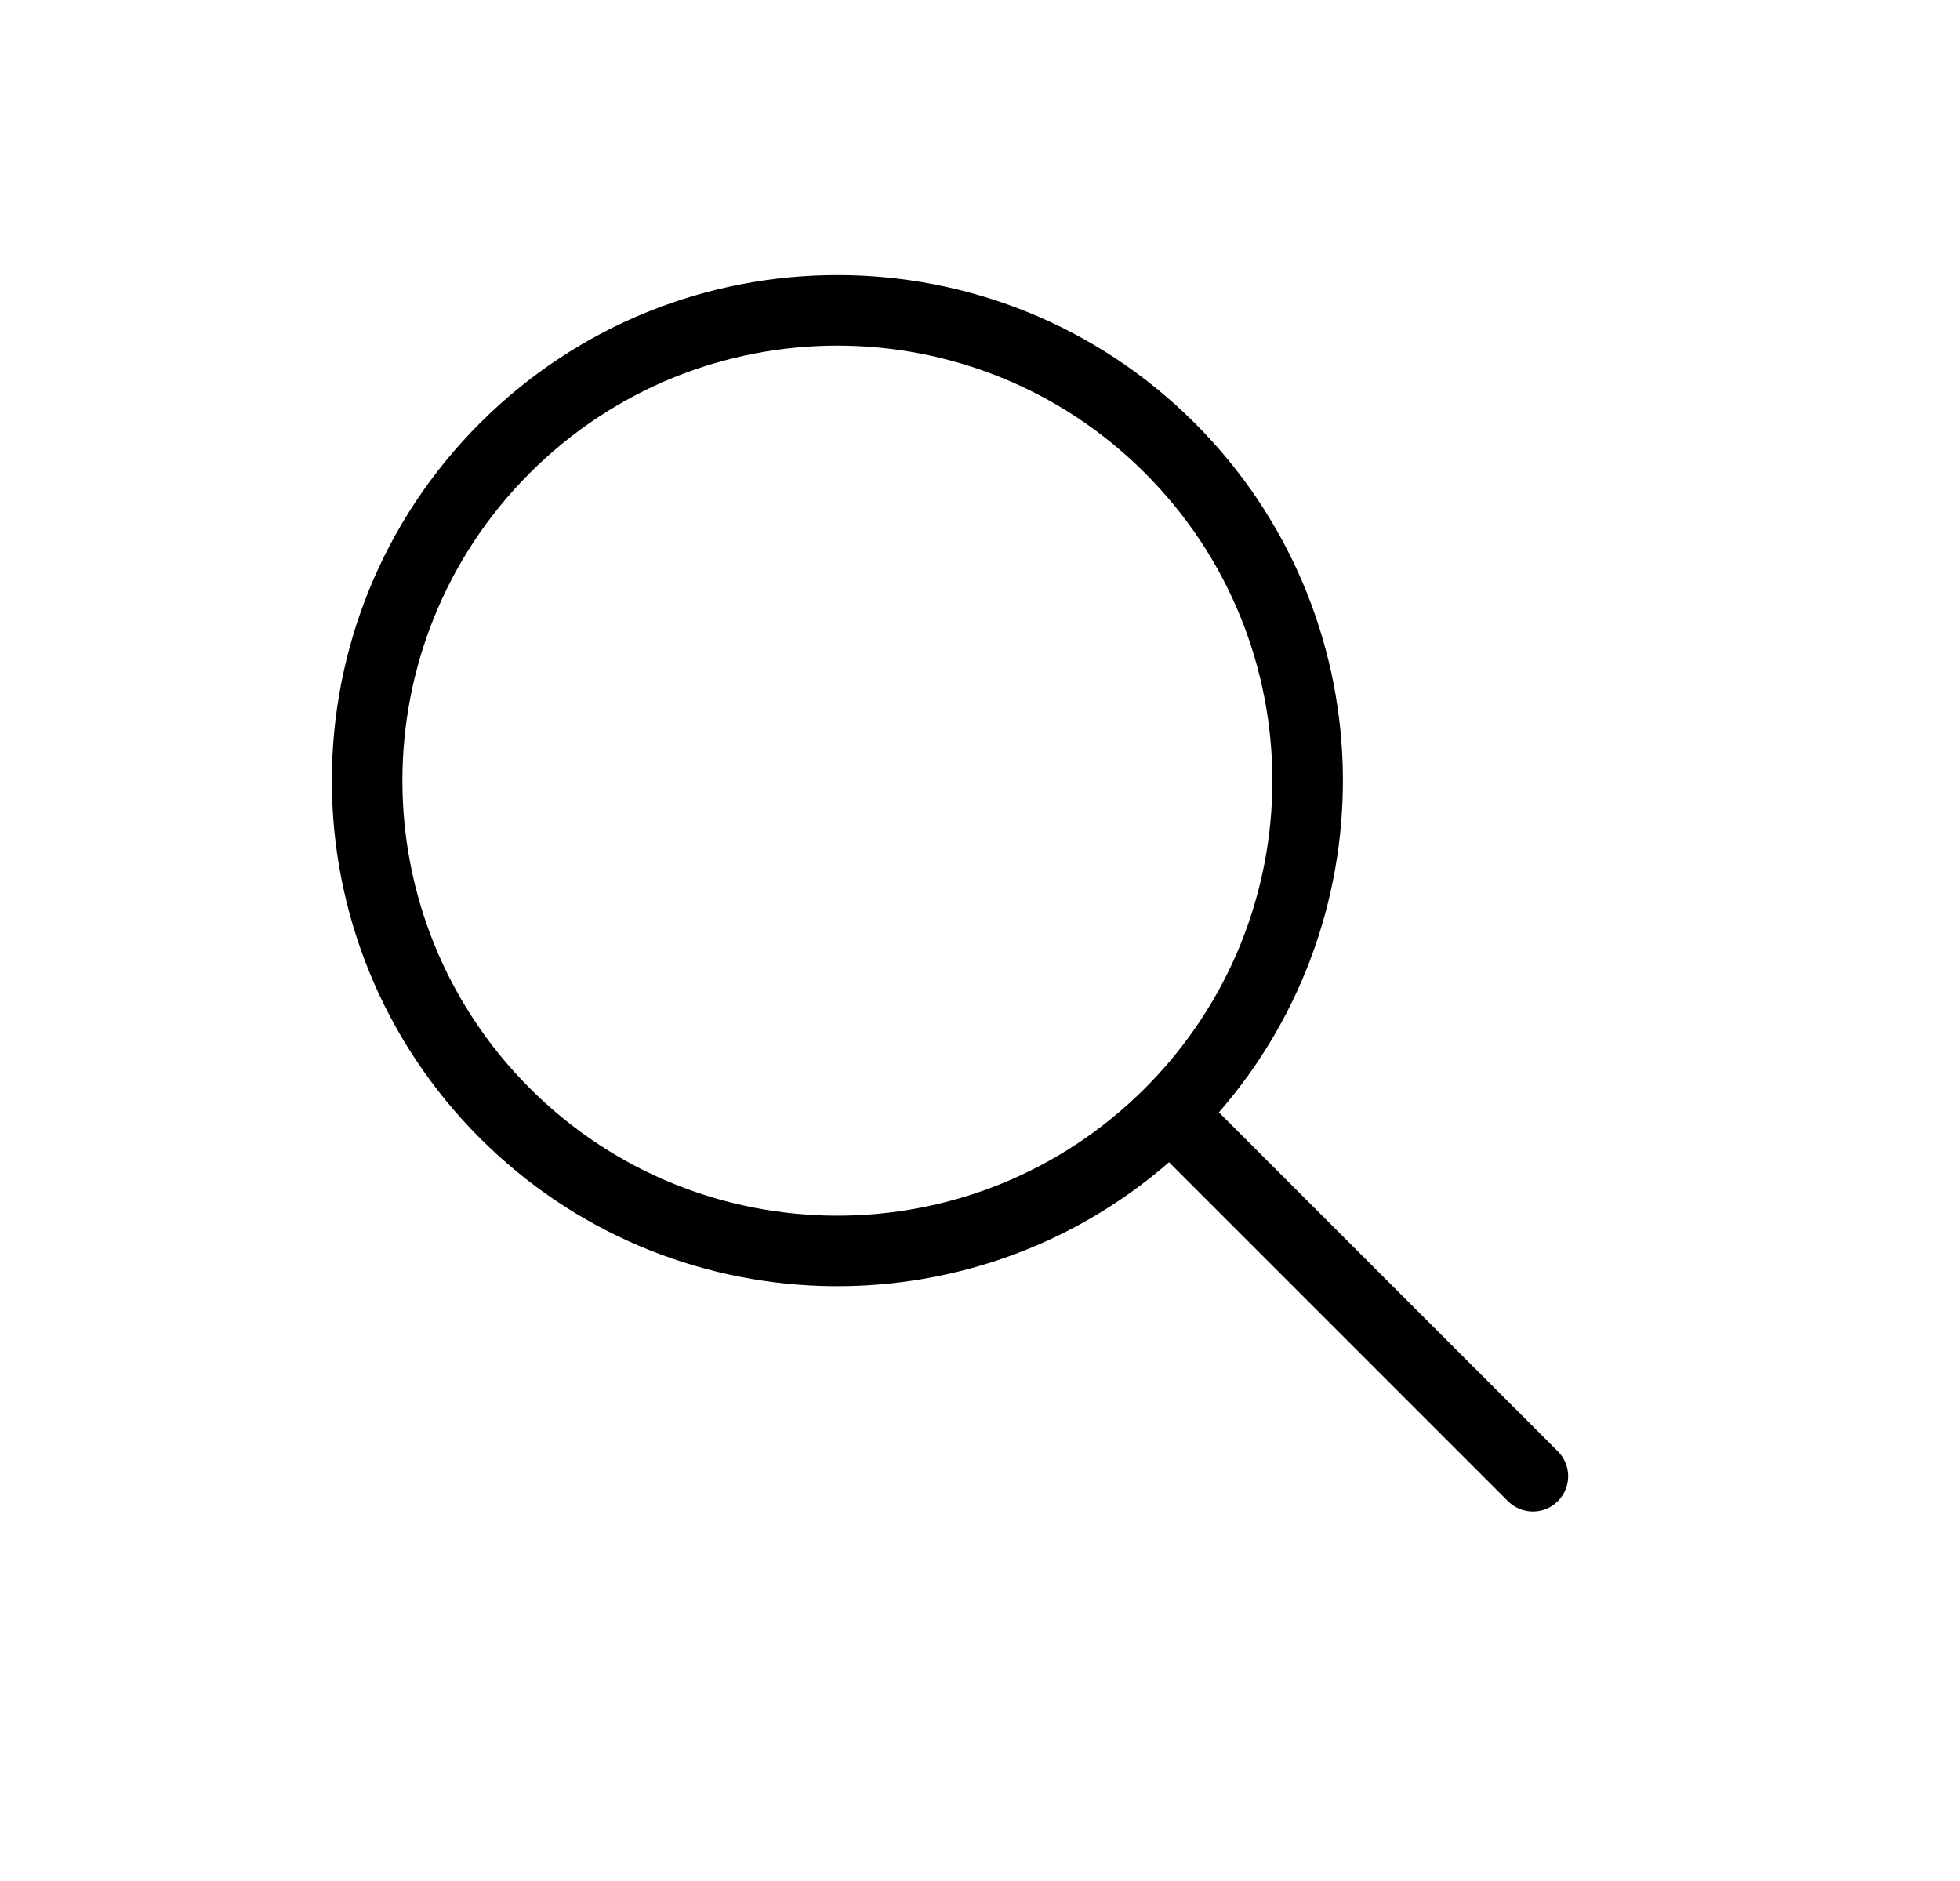 <!-- Generated by IcoMoon.io -->
<svg version="1.1" xmlns="http://www.w3.org/2000/svg" width="1067" height="1024" viewBox="0 0 1067 1024">
<title></title>
<g id="icomoon-ignore">
</g>
<path d="M288.418 592.371c-92.476-92.476-92.476-242.411 0-334.887s242.411-92.476 334.886 0c92.476 92.476 92.476 242.412 0 334.887s-242.41 92.476-334.886 0zM261.265 230.331c-107.472 107.472-107.472 281.72 0 389.193 102.908 102.908 267.042 107.277 375.147 13.107l184.503 184.503c7.501 7.501 19.657 7.501 27.153 0 7.501-7.497 7.501-19.652 0-27.153l-184.503-184.499c94.17-108.109 89.801-272.243-13.107-375.151-107.473-107.472-281.72-107.472-389.193 0z"></path>
</svg>
